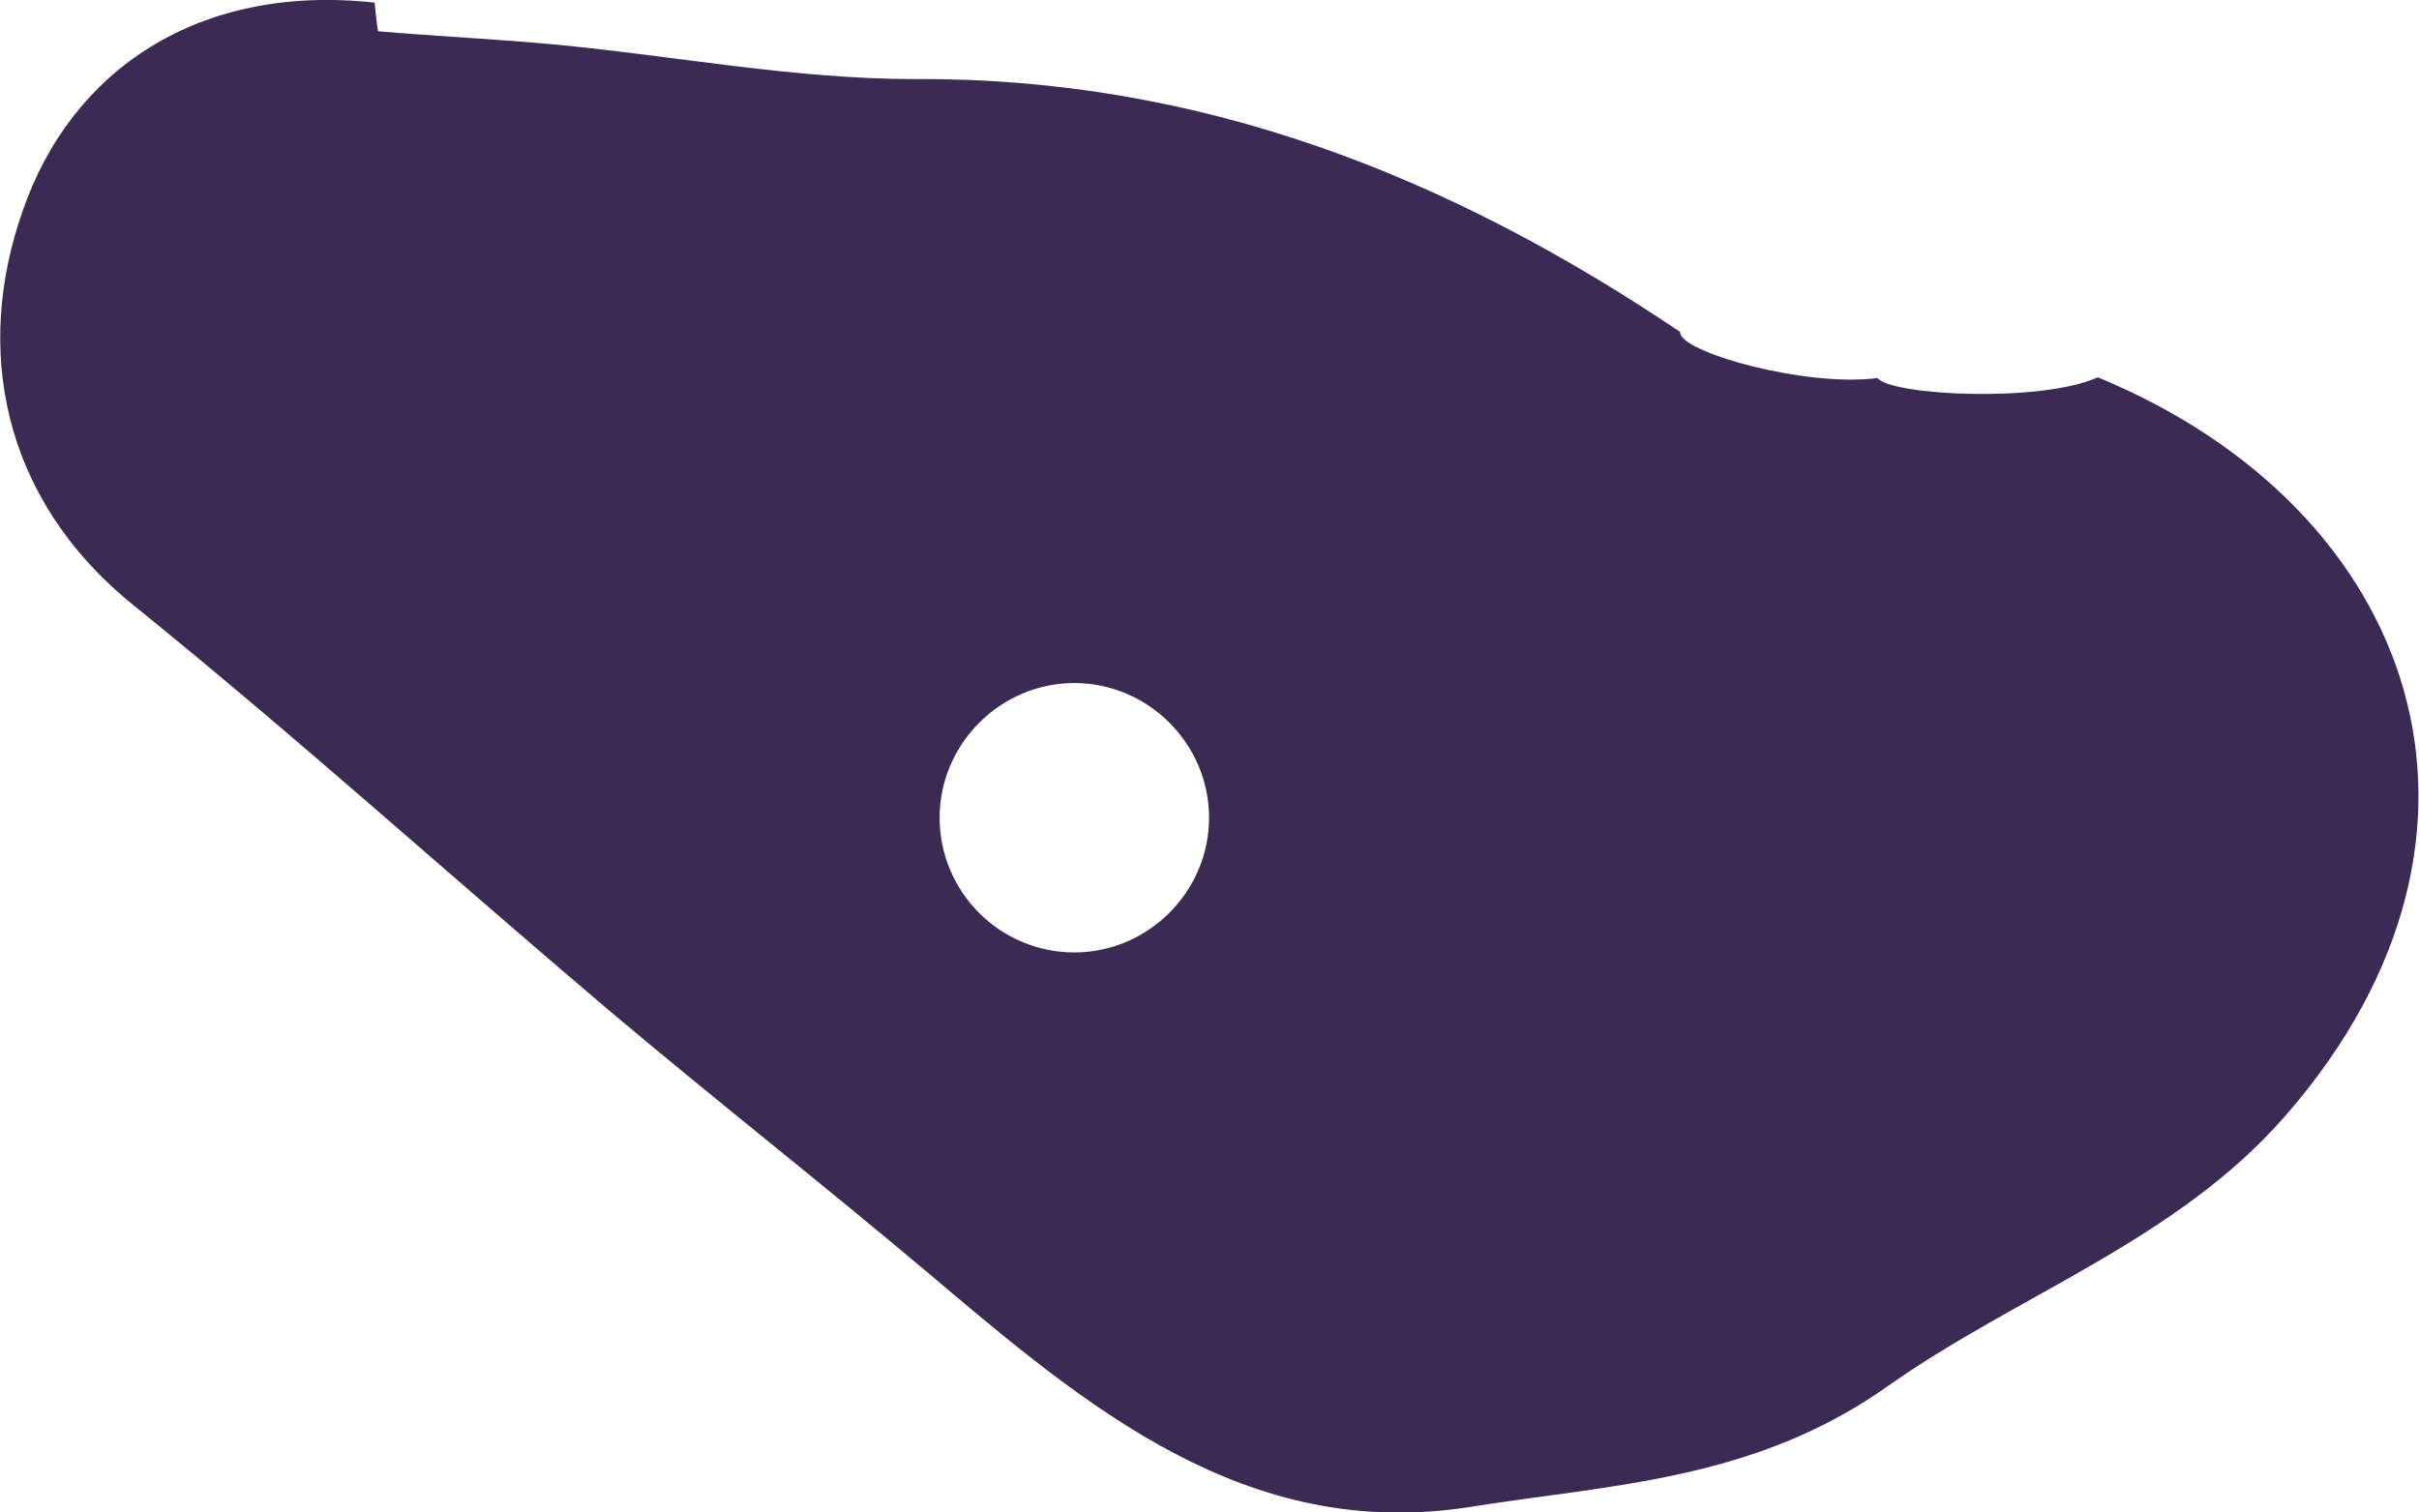 <?xml version="1.0" encoding="UTF-8"?>
<svg id="Layer_2" data-name="Layer 2" xmlns="http://www.w3.org/2000/svg" viewBox="0 0 27.83 17.4">
  <defs>
    <style>
      .cls-1 {
        fill: #3b2a53;
      }
    </style>
  </defs>
  <g id="Layer_1-2" data-name="Layer 1">
    <path class="cls-1" d="m24.14,4.34c-.66.3-2.39.21-2.54.01-.82.11-2.29-.3-2.27-.53-2.67-1.8-5.53-2.93-8.81-2.91-1.39,0-2.77-.27-4.16-.4-.65-.06-1.3-.09-2.01-.15,0,.02-.02-.12-.04-.33C2.29-.19.82.8.26,2.43-.29,3.99,0,5.72,1.53,6.96c1.87,1.51,3.65,3.12,5.48,4.67,1.21,1.02,2.46,2,3.67,3.02,1.81,1.53,3.65,3.1,6.24,2.69,1.63-.26,3.26-.3,4.8-1.39,1.5-1.06,3.34-1.68,4.59-3.13,2.8-3.23,1.51-6.96-2.18-8.48Zm-11.78,6.62c-.86,0-1.55-.7-1.55-1.55s.7-1.55,1.55-1.55,1.55.7,1.55,1.55-.7,1.55-1.55,1.55Z"/>
  </g>
</svg>